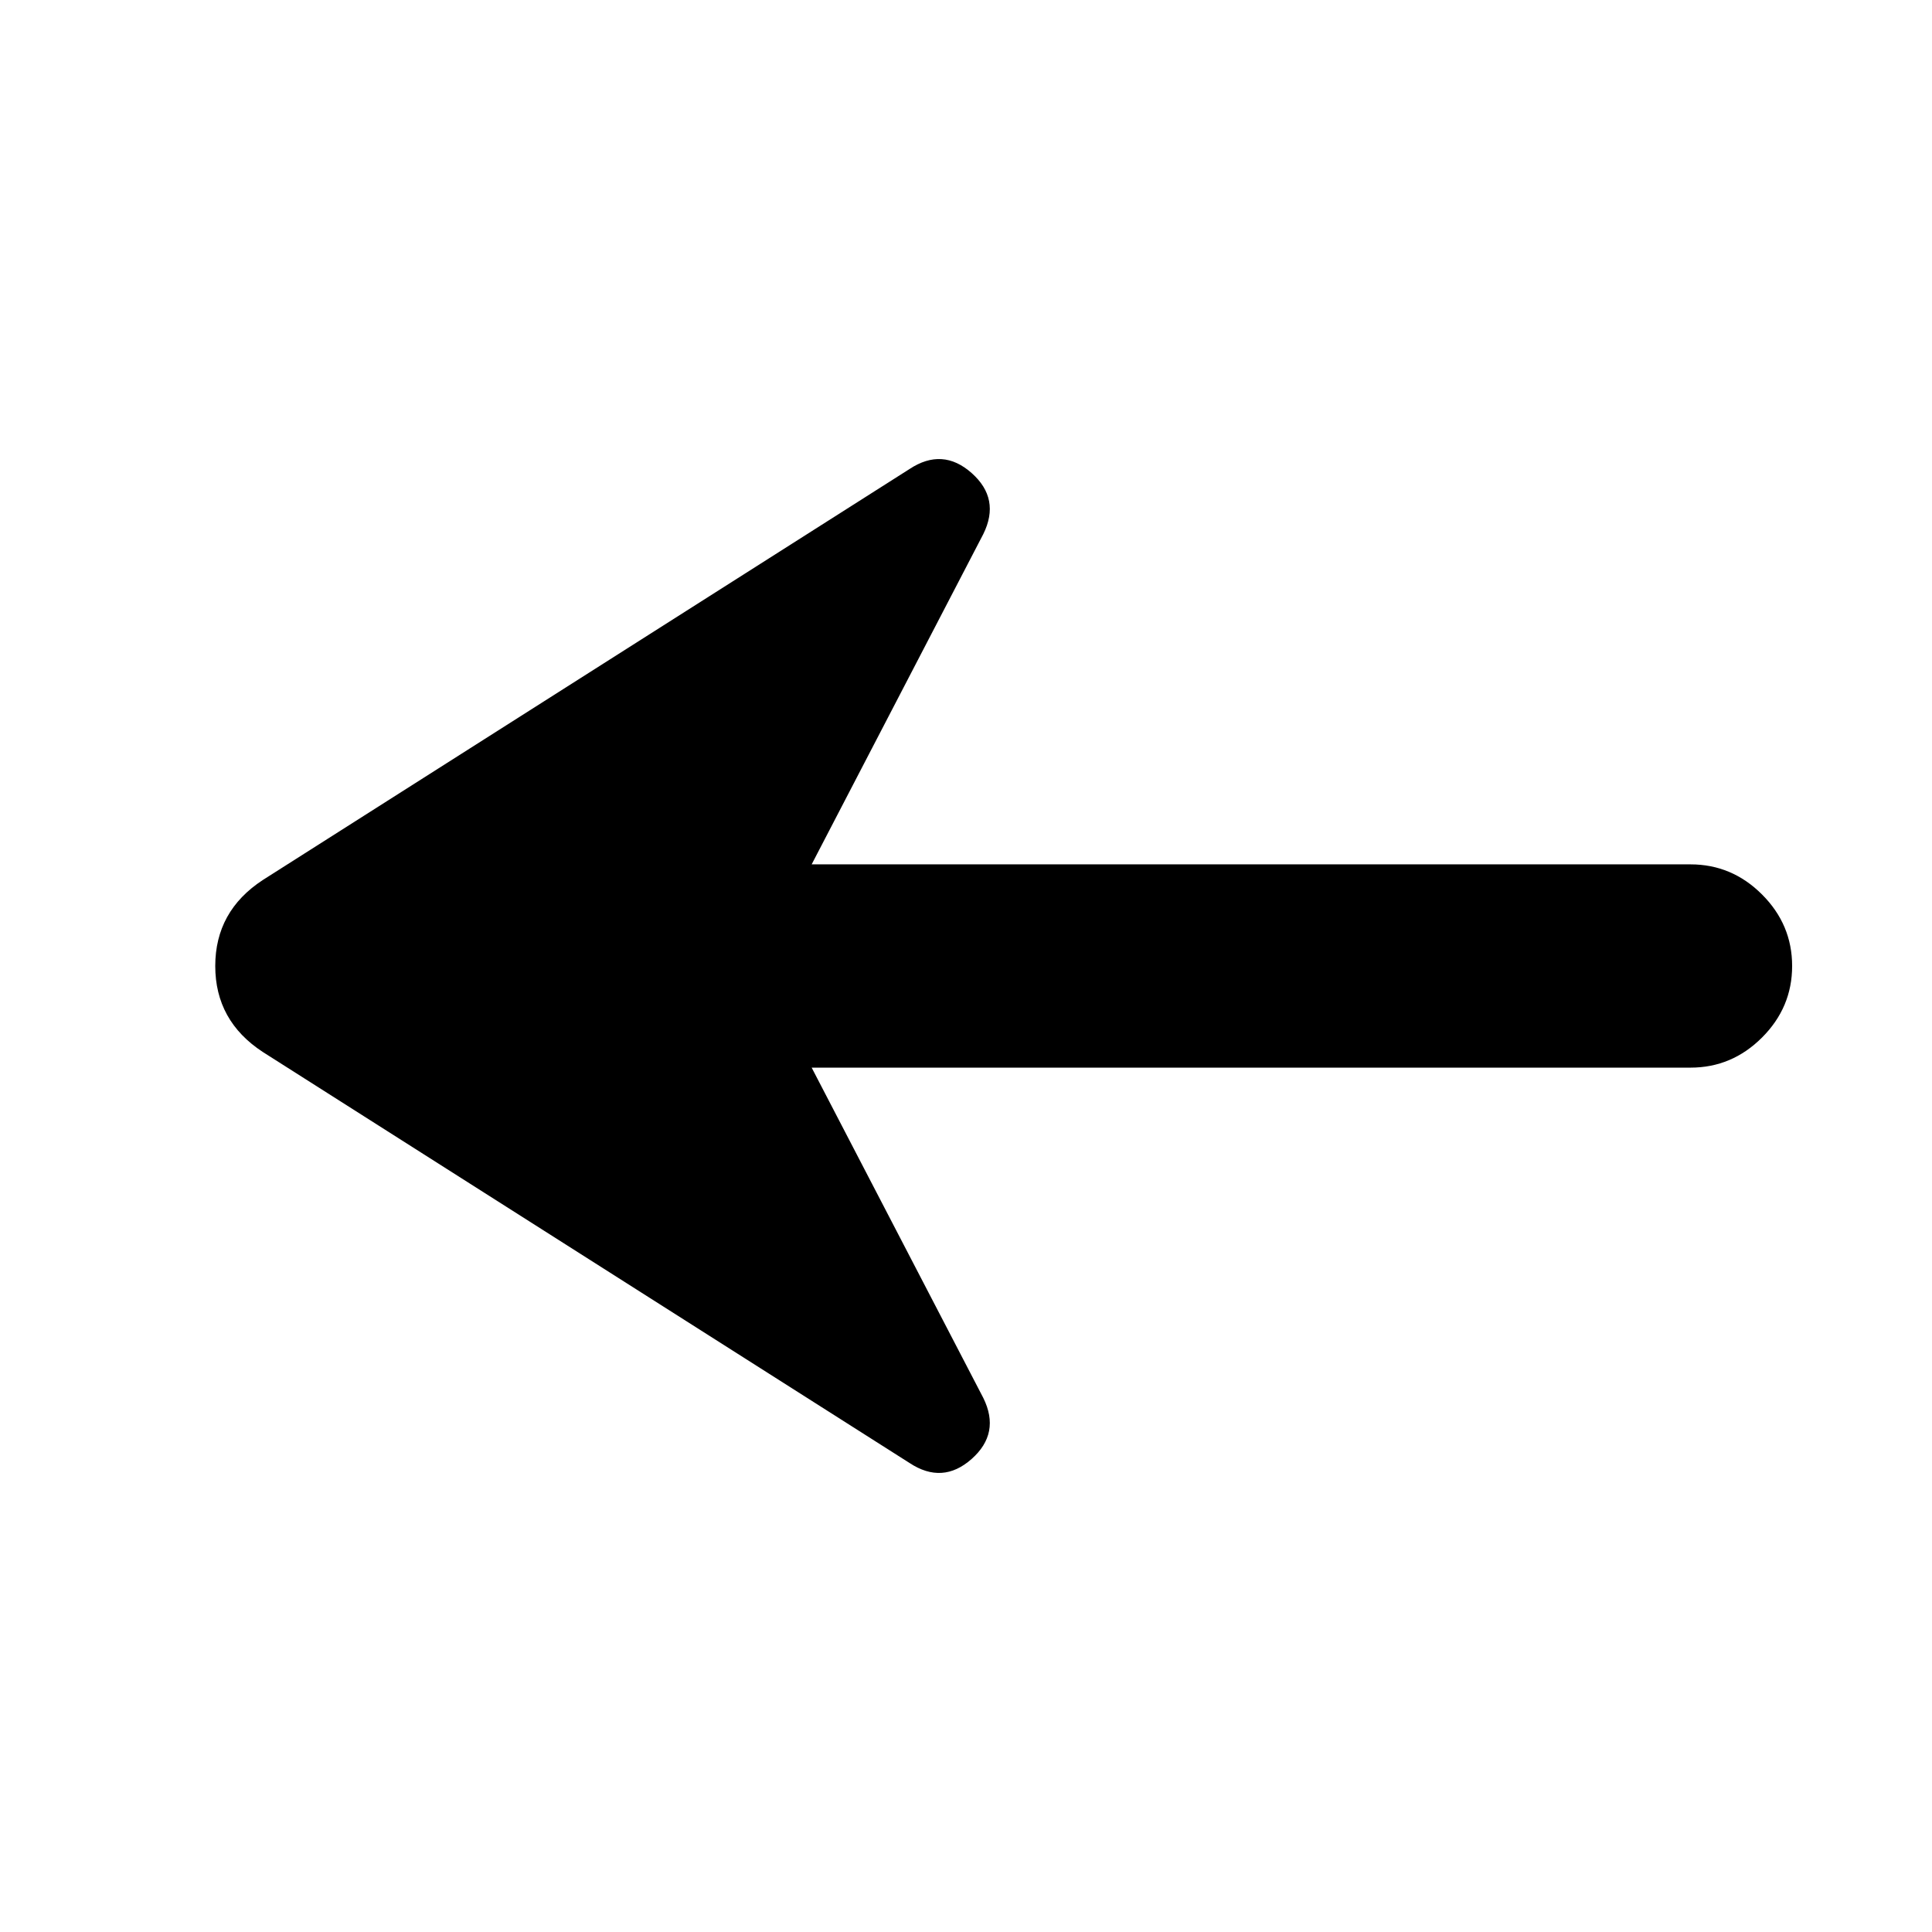 <svg xmlns="http://www.w3.org/2000/svg" height="24" viewBox="0 -960 960 960" width="24"><path d="m403.31-429.5 85.3 164.15q8.63 17.52-5.83 30.32-14.45 12.79-30.85 1.97l-321.32-204.2q-23.65-15.46-23.65-42.74t23.65-42.74l321.32-204.2q16.4-10.82 30.85 1.97 14.46 12.8 5.83 30.32l-85.3 164.15H840q20.59 0 35.54 14.96Q890.5-500.59 890.5-480t-14.96 35.54Q860.59-429.5 840-429.5H403.31Z"/></svg>